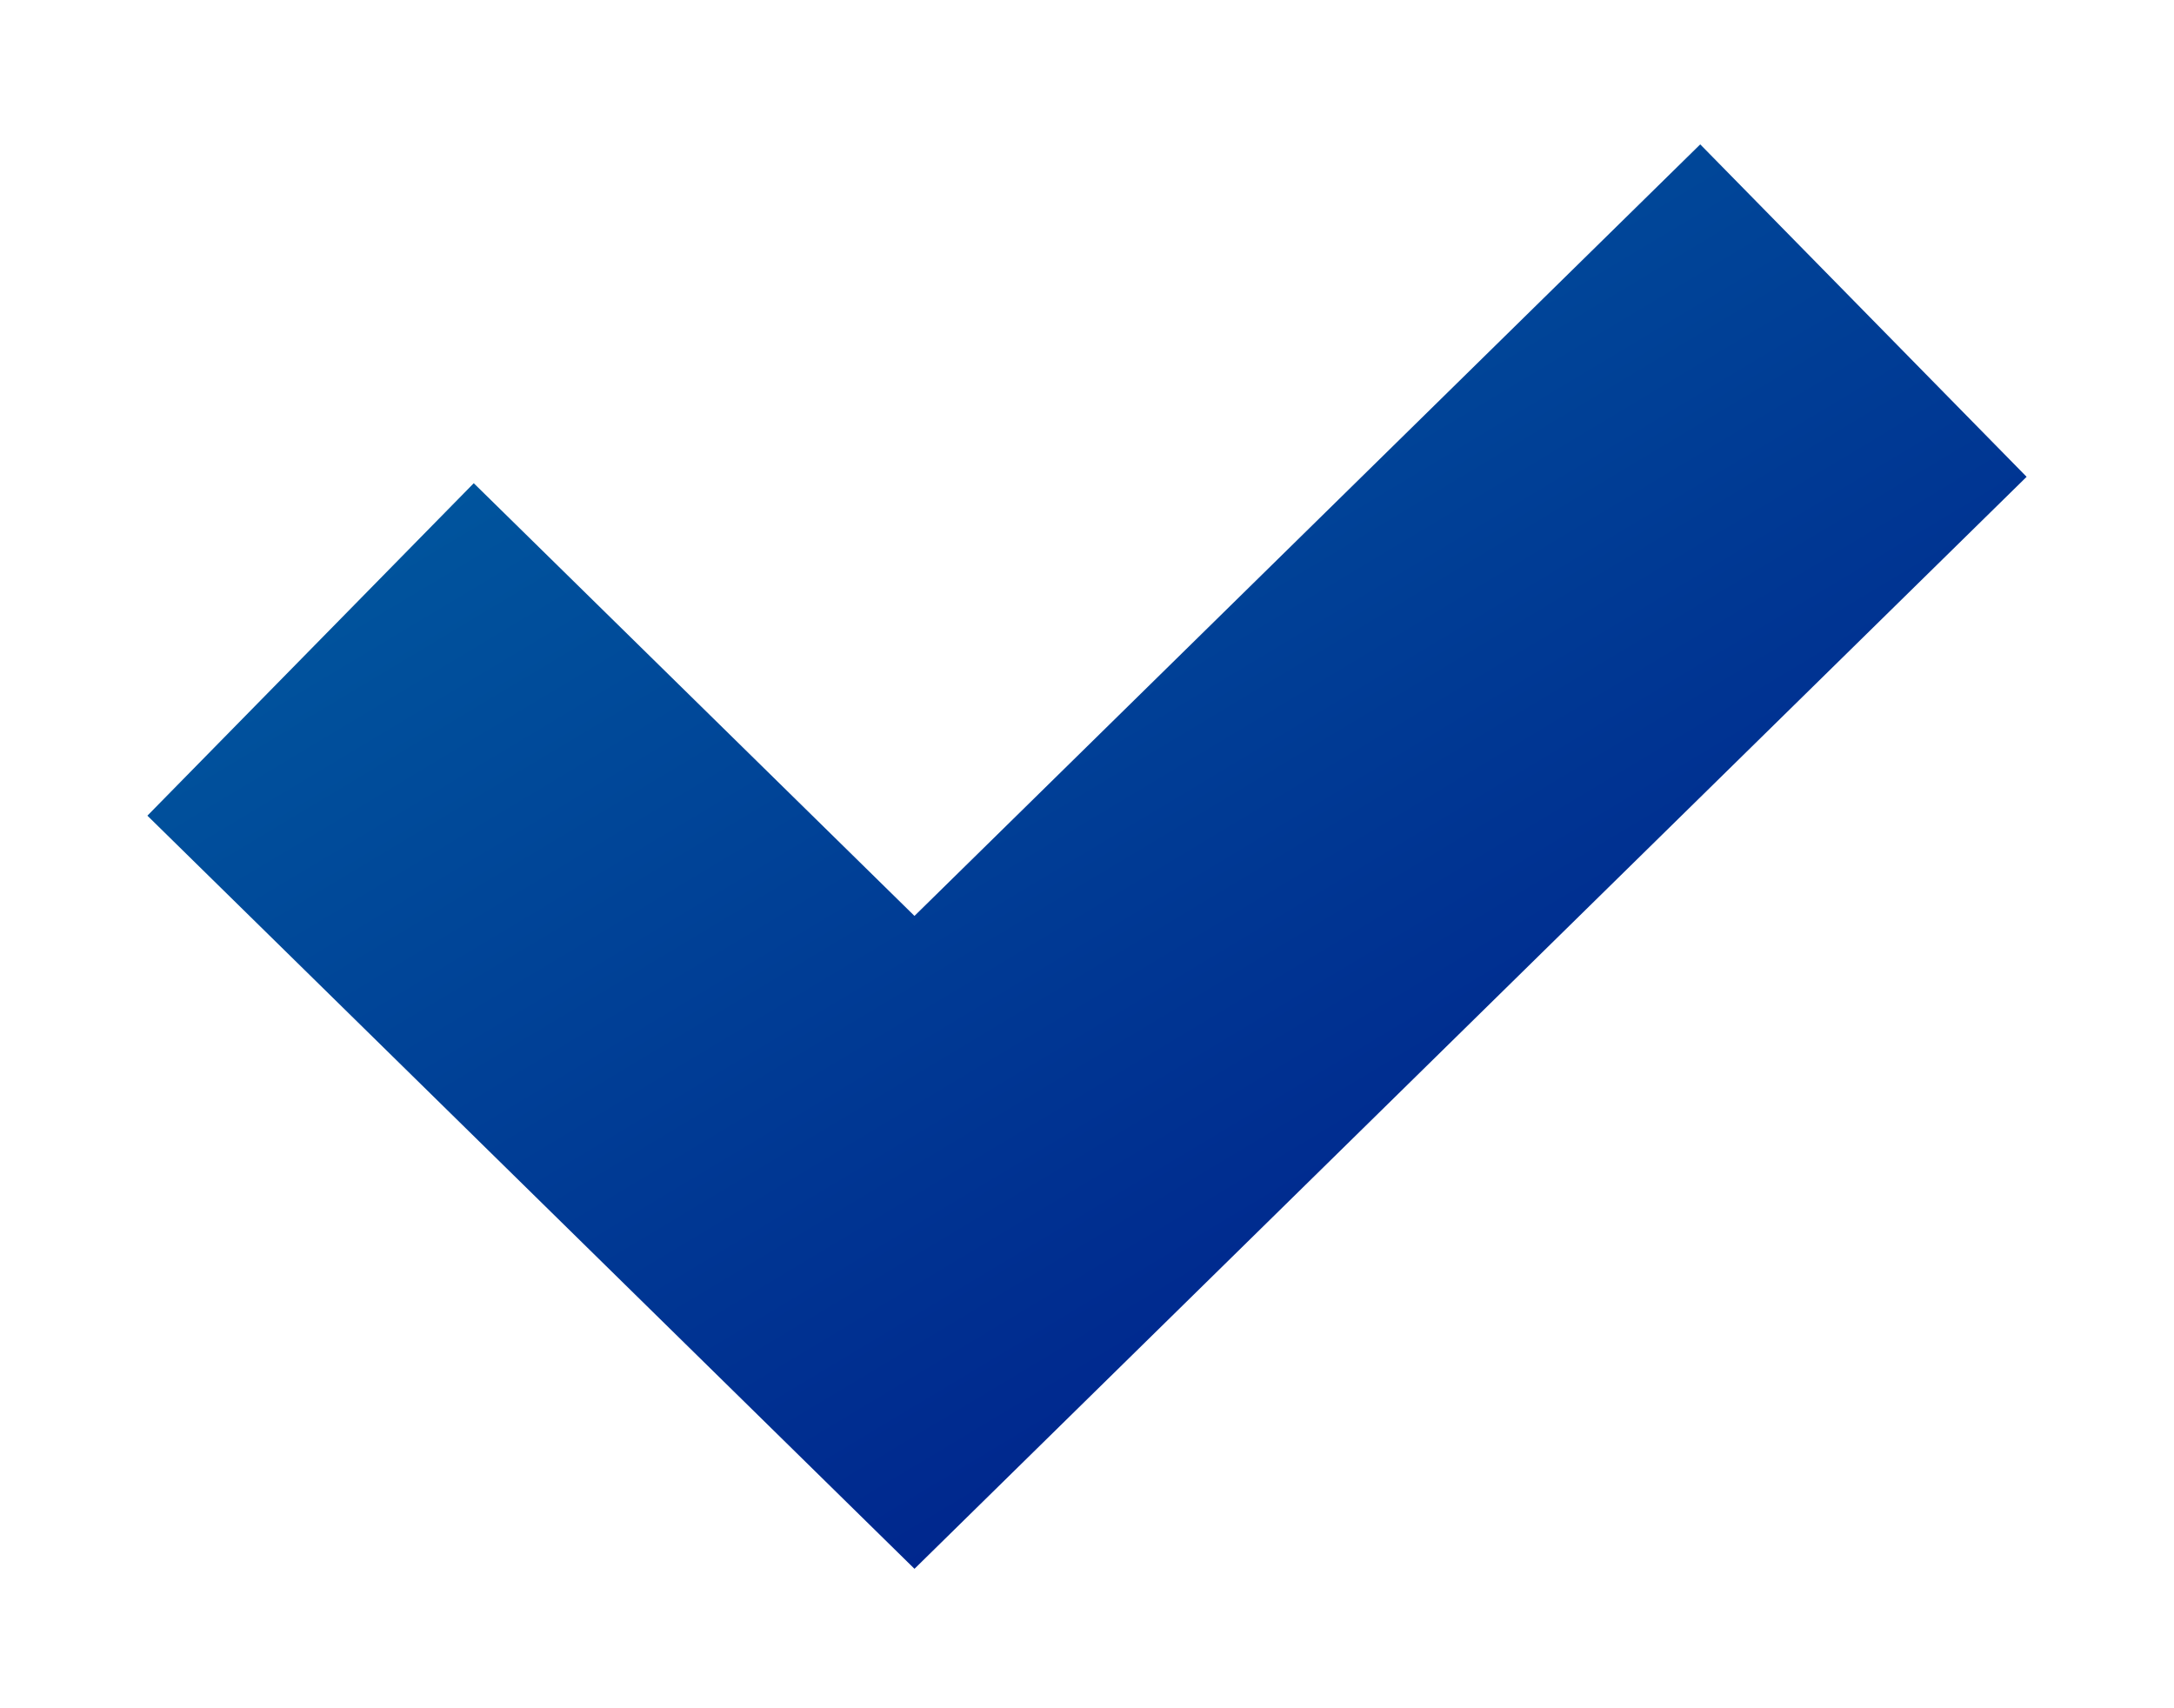 <svg width="14" height="11" viewBox="0 0 14 11" fill="none" xmlns="http://www.w3.org/2000/svg">
<path d="M12 2L5.889 8L2 4.182" stroke="url(#paint0_linear)" stroke-width="3"/>
<defs>
<linearGradient id="paint0_linear" x1="2" y1="2" x2="7.294" y2="10.823" gradientUnits="userSpaceOnUse">
<stop stop-color="#005DA0"/>
<stop offset="1" stop-color="#001F8B"/>
</linearGradient>
</defs>
</svg>
